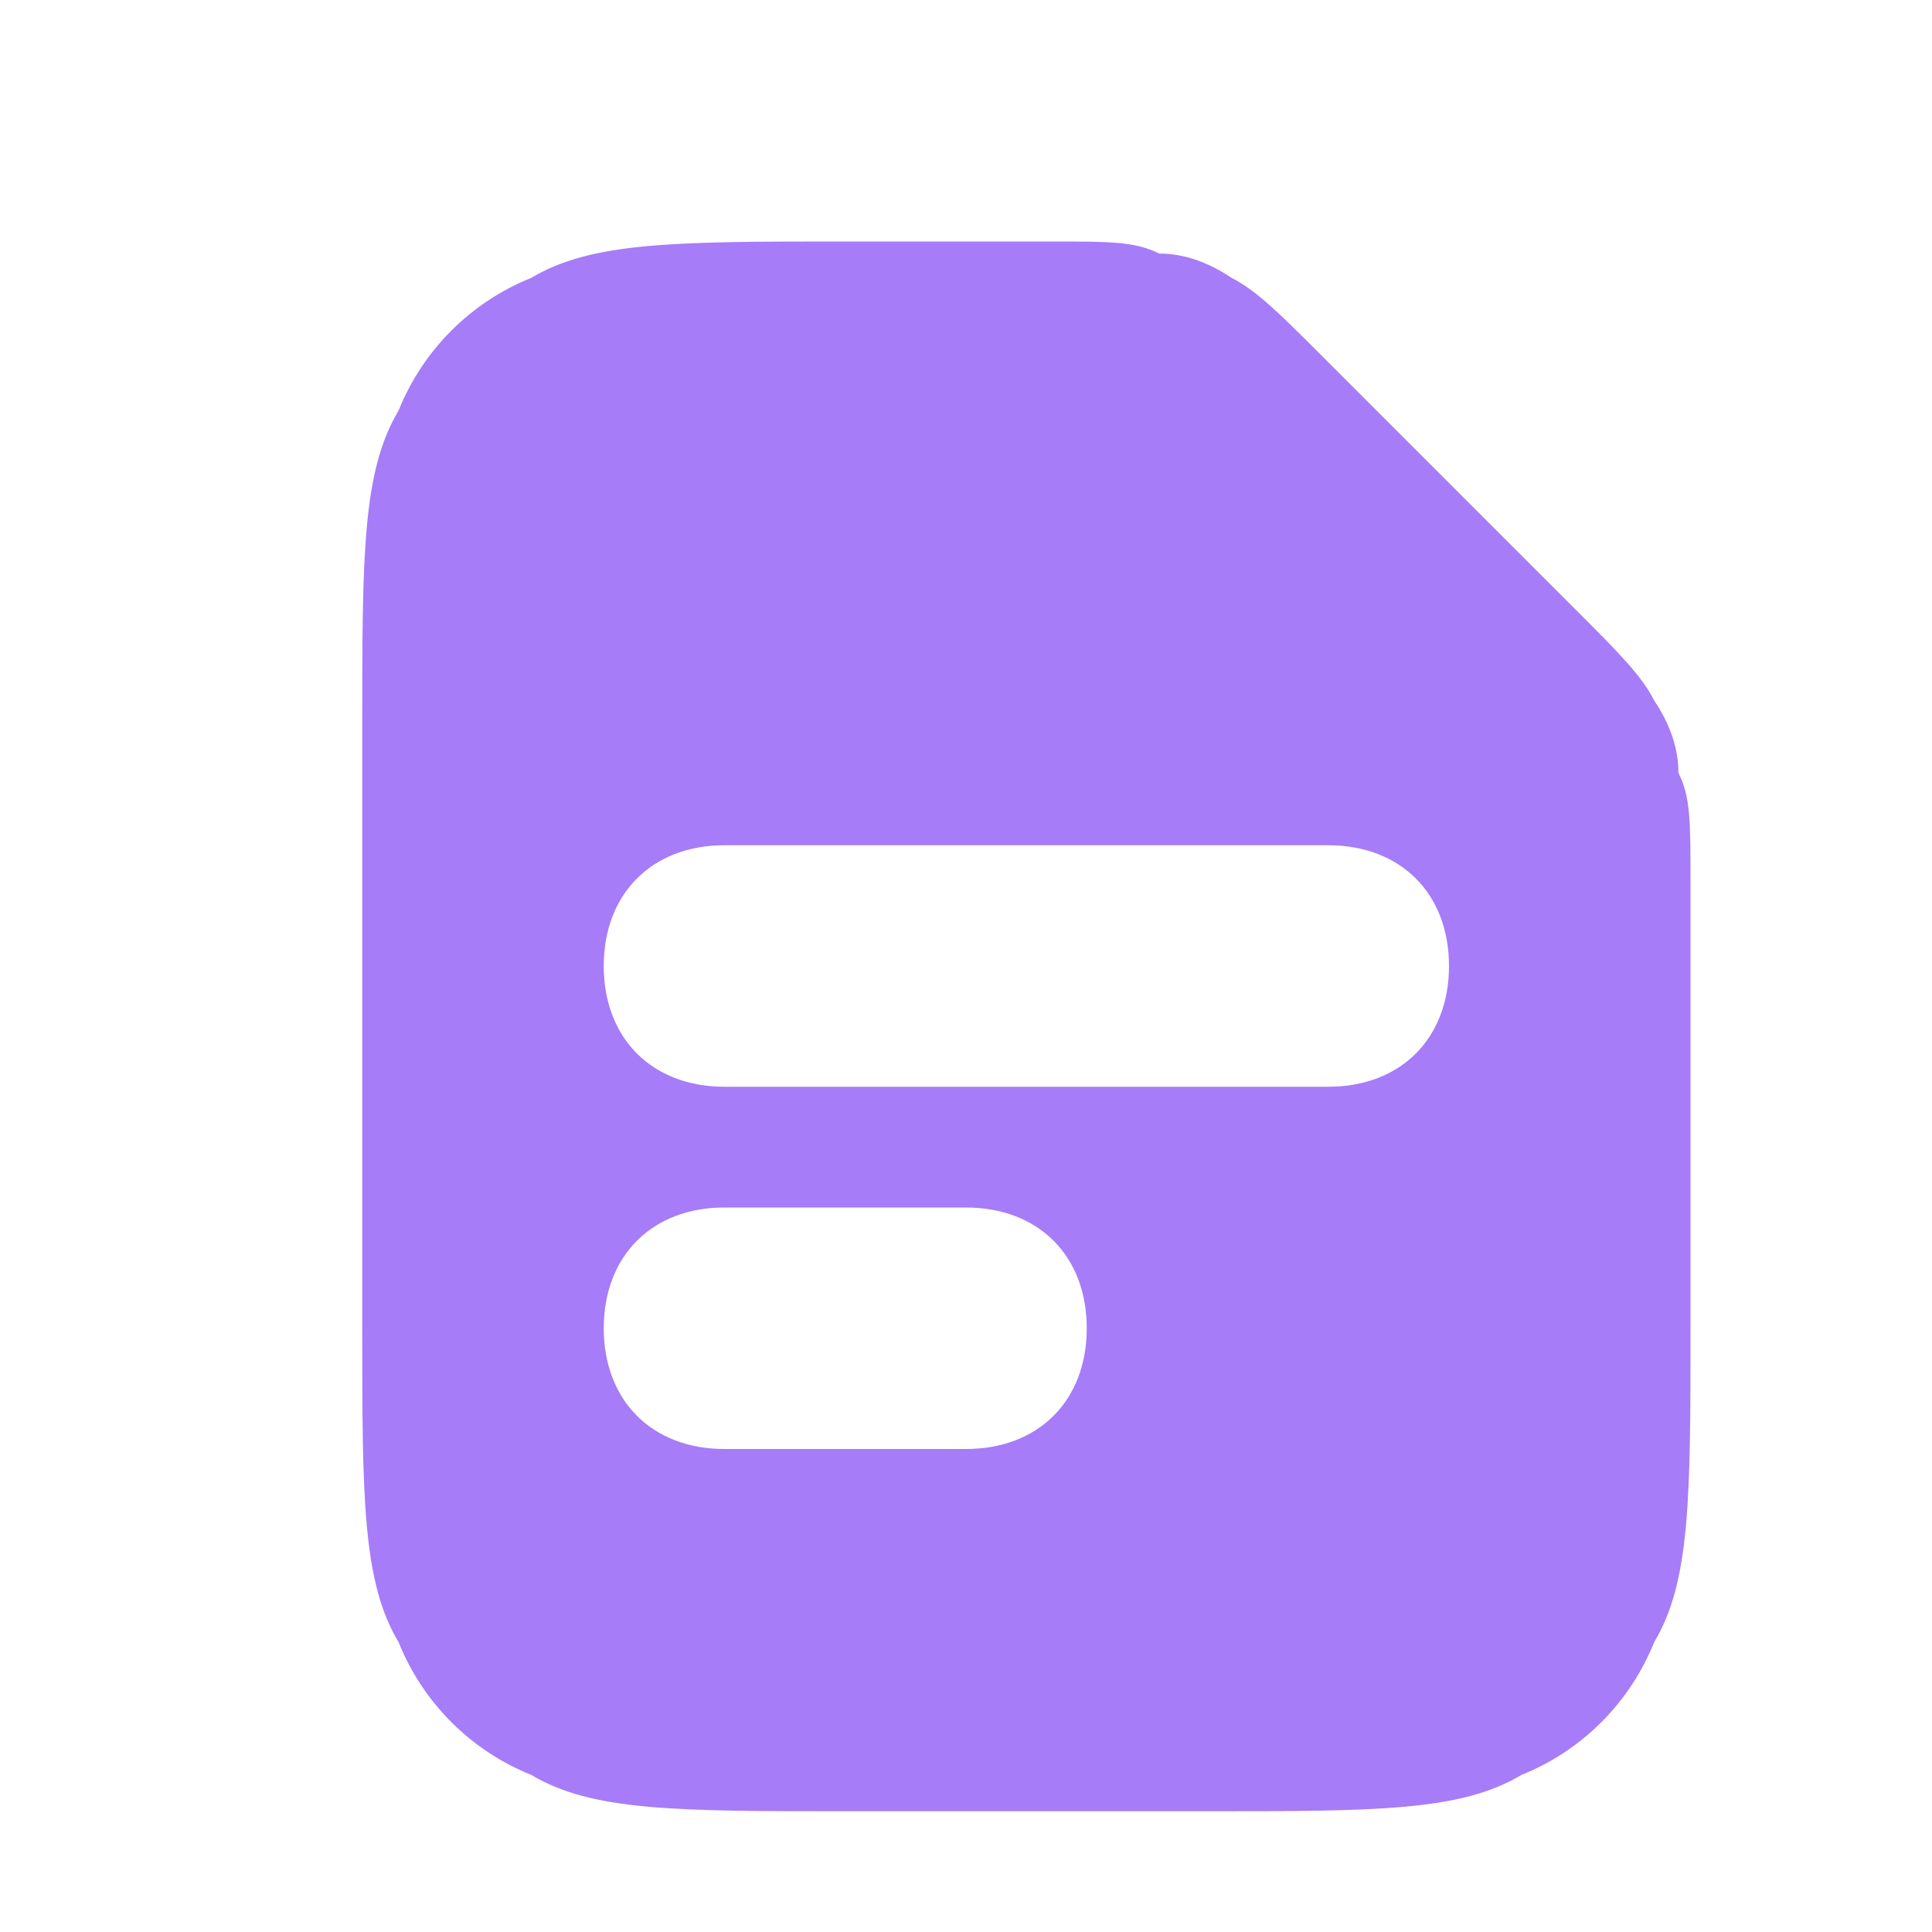 <?xml version="1.0" encoding="UTF-8" standalone="no"?>
<svg
   version="1.2"
   viewBox="0 0 16 16"
   width="16"
   height="16"
   id="svg1"
   sodipodi:docname="file-svg.svg"
   inkscape:version="1.4 (e7c3feb100, 2024-10-09)"
   xmlns:inkscape="http://www.inkscape.org/namespaces/inkscape"
   xmlns:sodipodi="http://sodipodi.sourceforge.net/DTD/sodipodi-0.dtd"
   xmlns="http://www.w3.org/2000/svg"
   xmlns:svg="http://www.w3.org/2000/svg">
  <defs
     id="defs1" />
  <sodipodi:namedview
     id="namedview1"
     pagecolor="#505050"
     bordercolor="#eeeeee"
     borderopacity="1"
     inkscape:showpageshadow="0"
     inkscape:pageopacity="0"
     inkscape:pagecheckerboard="0"
     inkscape:deskcolor="#505050"
     inkscape:zoom="36.8125"
     inkscape:cx="8.0135823"
     inkscape:cy="8.0135823"
     inkscape:window-width="1326"
     inkscape:window-height="755"
     inkscape:window-x="20"
     inkscape:window-y="52"
     inkscape:window-maximized="0"
     inkscape:current-layer="svg1" />
  <title
     id="title1">file-svg</title>
  <style
     id="style1">
		.s0 { fill: #A67CF8 } 
	</style>
  <g
     id="Layer 1">
    <path
       id="path1"
       class="s0"
       d="M 7 2 C 5.6 2 4.9 2.001 4.4 2.301 C 3.9 2.501 3.501 2.9 3.301 3.4 C 3.001 3.9 3 4.6 3 6 L 3 11 C 3 12.4 3.001 13.1 3.301 13.6 C 3.501 14.1 3.9 14.499 4.4 14.699 C 4.9 14.999 5.6 15 7 15 L 10 15 C 11.4 15 12.1 14.999 12.6 14.699 C 13.1 14.499 13.499 14.1 13.699 13.6 C 13.999 13.1 14 12.4 14 11 L 14 7.301 C 14 6.801 14 6.6 13.9 6.4 C 13.9 6.2 13.833 6.001 13.699 5.801 C 13.599 5.601 13.4 5.4 13.1 5.1 L 10.9 2.9 C 10.6 2.6 10.399 2.401 10.199 2.301 C 9.999 2.167 9.8 2.1 9.6 2.1 C 9.4 2 9.199 2 8.699 2 L 7 2 z M 6 7 L 11 7 C 11.6 7 12 7.4 12 8 C 12 8.6 11.6 9 11 9 L 6 9 C 5.4 9 5 8.6 5 8 C 5 7.4 5.4 7 6 7 z M 6 10 L 8 10 C 8.6 10 9 10.4 9 11 C 9 11.6 8.6 12 8 12 L 6 12 C 5.4 12 5 11.6 5 11 C 5 10.4 5.4 10 6 10 z " />
  </g>
</svg>
